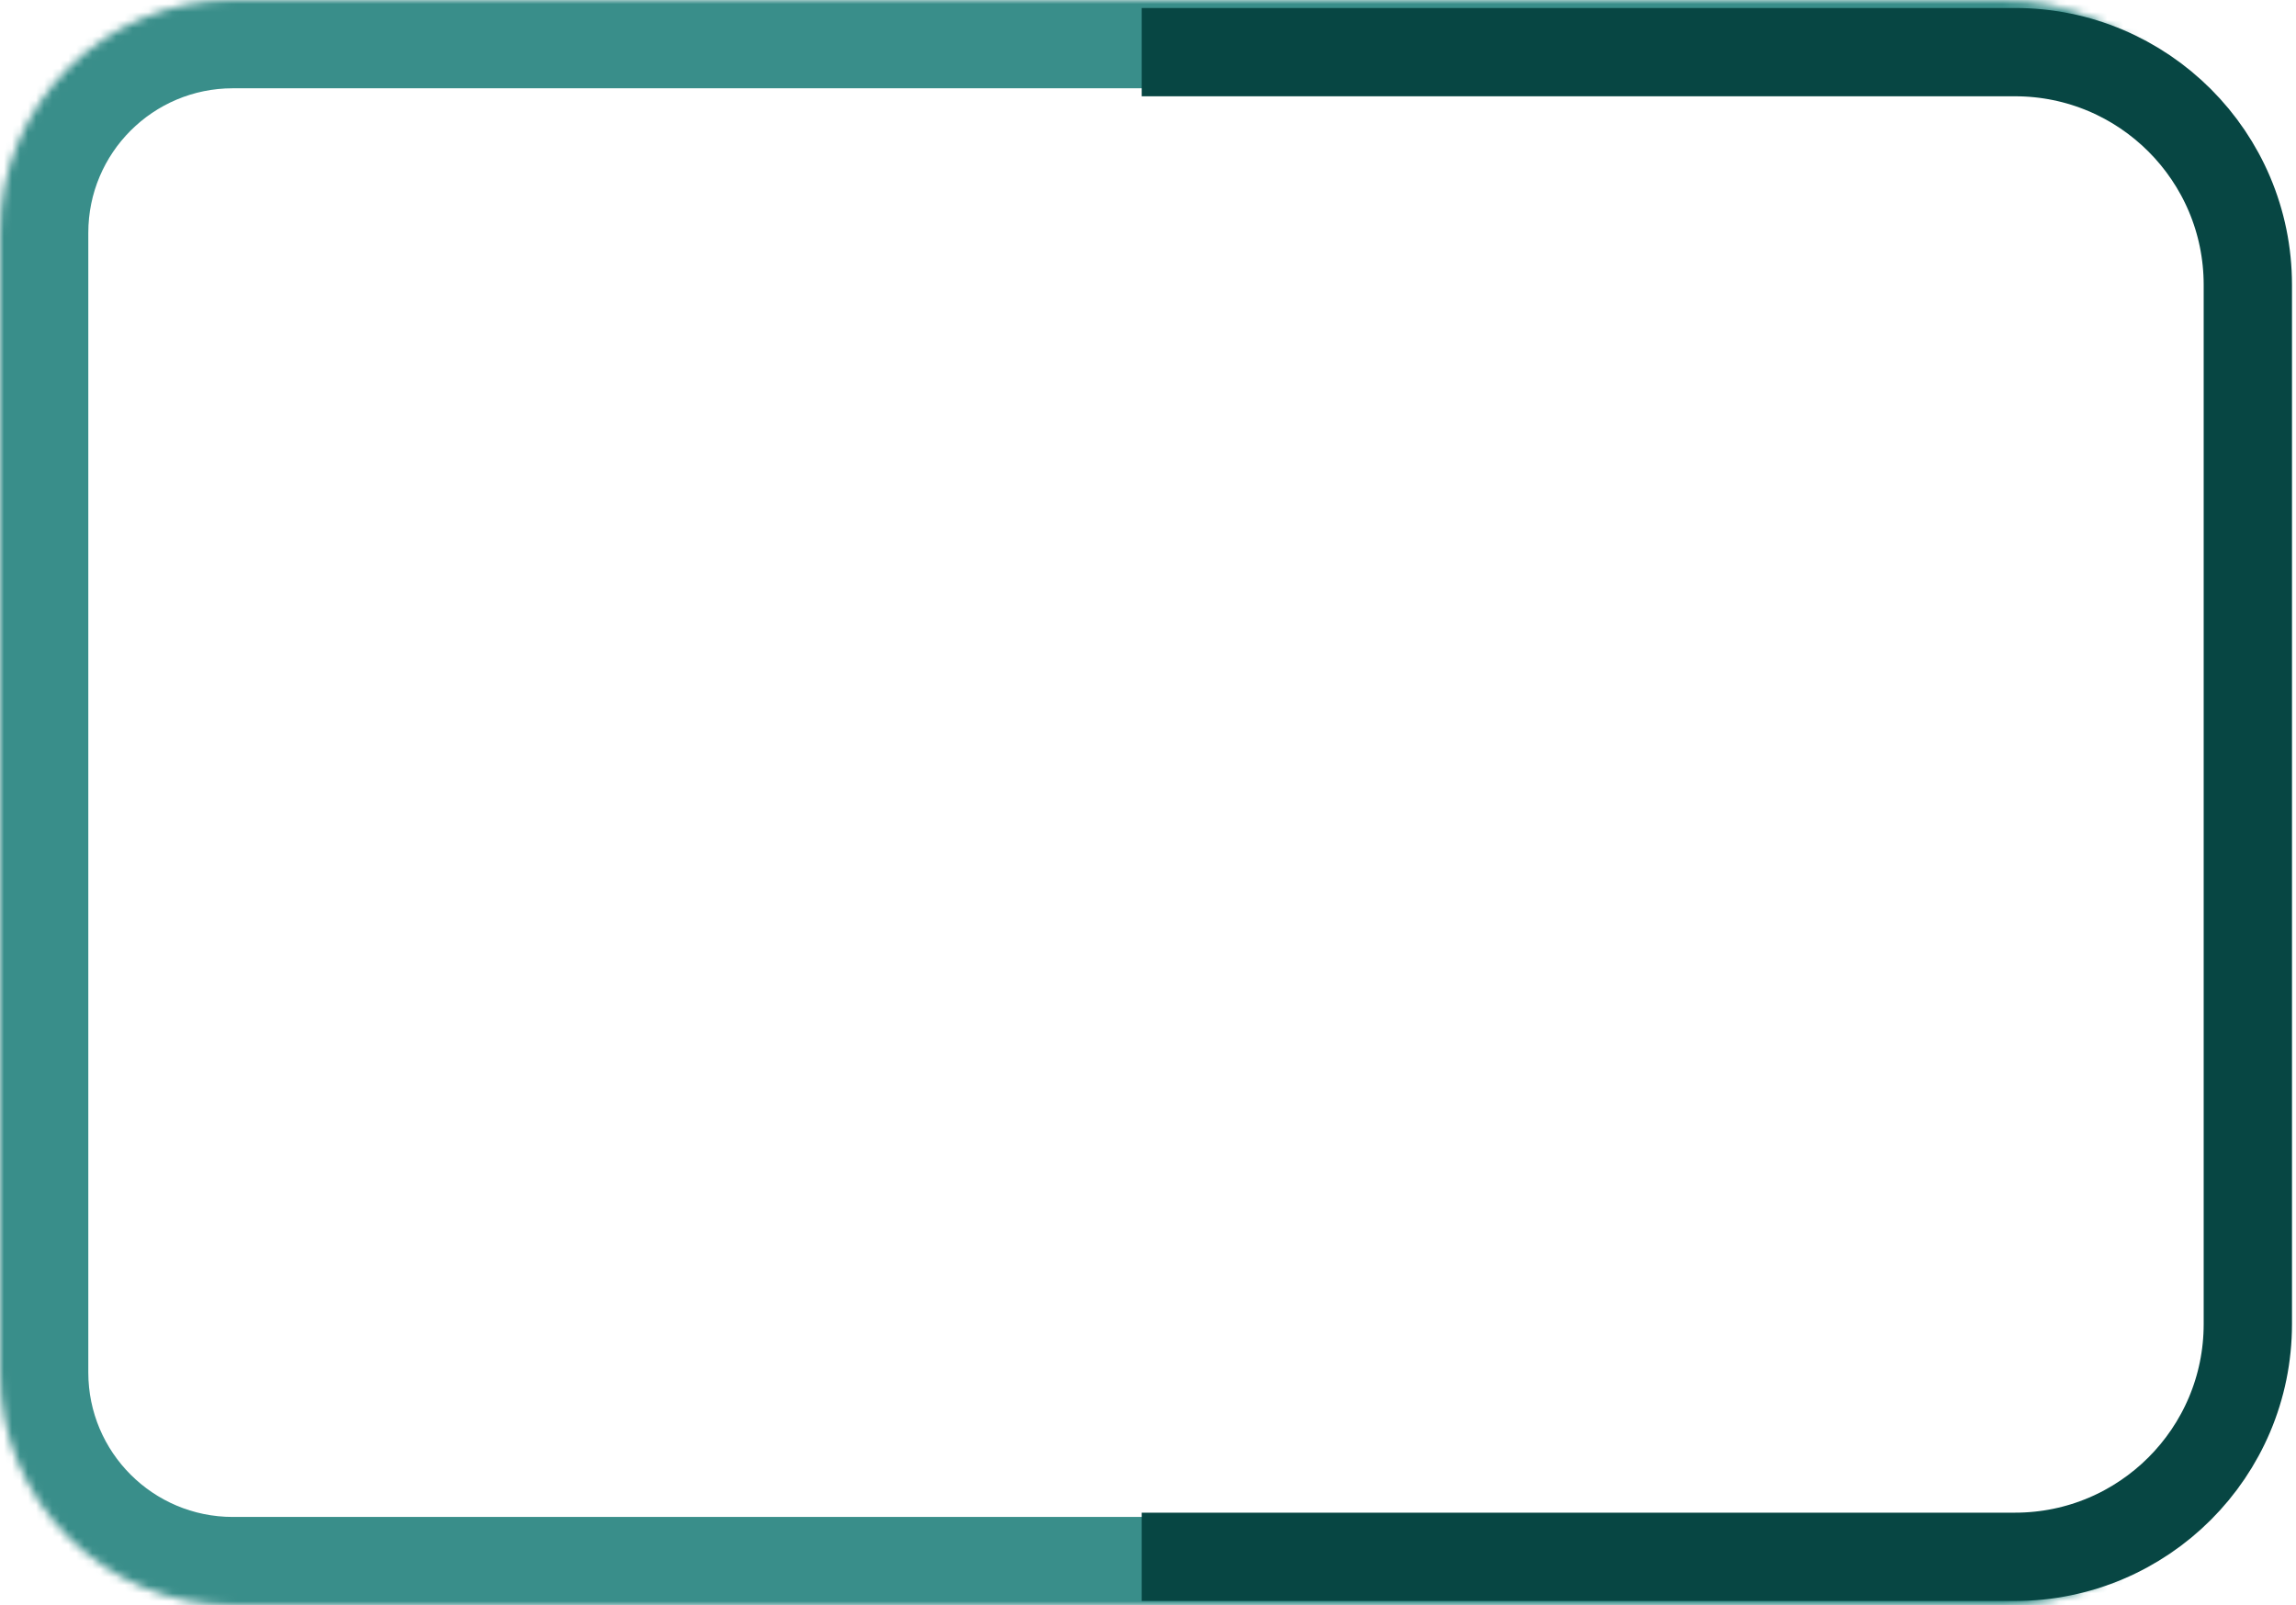 <svg width="286" height="200" viewBox="0 0 286 200" fill="none" xmlns="http://www.w3.org/2000/svg">
<mask id="path-1-inside-1_1_59" fill="white">
<path d="M0 29C0 12.984 12.984 0 29 0H249.283C265.3 0 278.283 12.984 278.283 29V171C278.283 187.016 265.3 200 249.283 200H29C12.984 200 0 187.016 0 171V29Z"/>
</mask>
<path d="M-11 29C-11 6.909 6.909 -11 29 -11H249.283C265.852 -11 279.283 2.431 279.283 19L277.283 29C277.283 19.059 264.747 11 249.283 11H29C19.059 11 11 19.059 11 29H-11ZM279.283 181C279.283 197.569 265.852 211 249.283 211H29C6.909 211 -11 193.091 -11 171H11C11 180.941 19.059 189 29 189H249.283C264.747 189 277.283 180.941 277.283 171L279.283 181ZM29 211C6.909 211 -11 193.091 -11 171V29C-11 6.909 6.909 -11 29 -11V11C19.059 11 11 19.059 11 29V171C11 180.941 19.059 189 29 189V211ZM249.283 -11C265.852 -11 279.283 2.431 279.283 19V181C279.283 197.569 265.852 211 249.283 211V189C264.747 189 277.283 180.941 277.283 171V29C277.283 19.059 264.747 11 249.283 11V-11Z" fill="#398E8A" mask="url(#path-1-inside-1_1_59)"/>
<path d="M142.213 6.496H251C267.016 6.496 280 19.48 280 35.496V164.967C280 180.984 267.016 193.967 251 193.967H142.213" stroke="#074643" stroke-width="11"/>
</svg>
